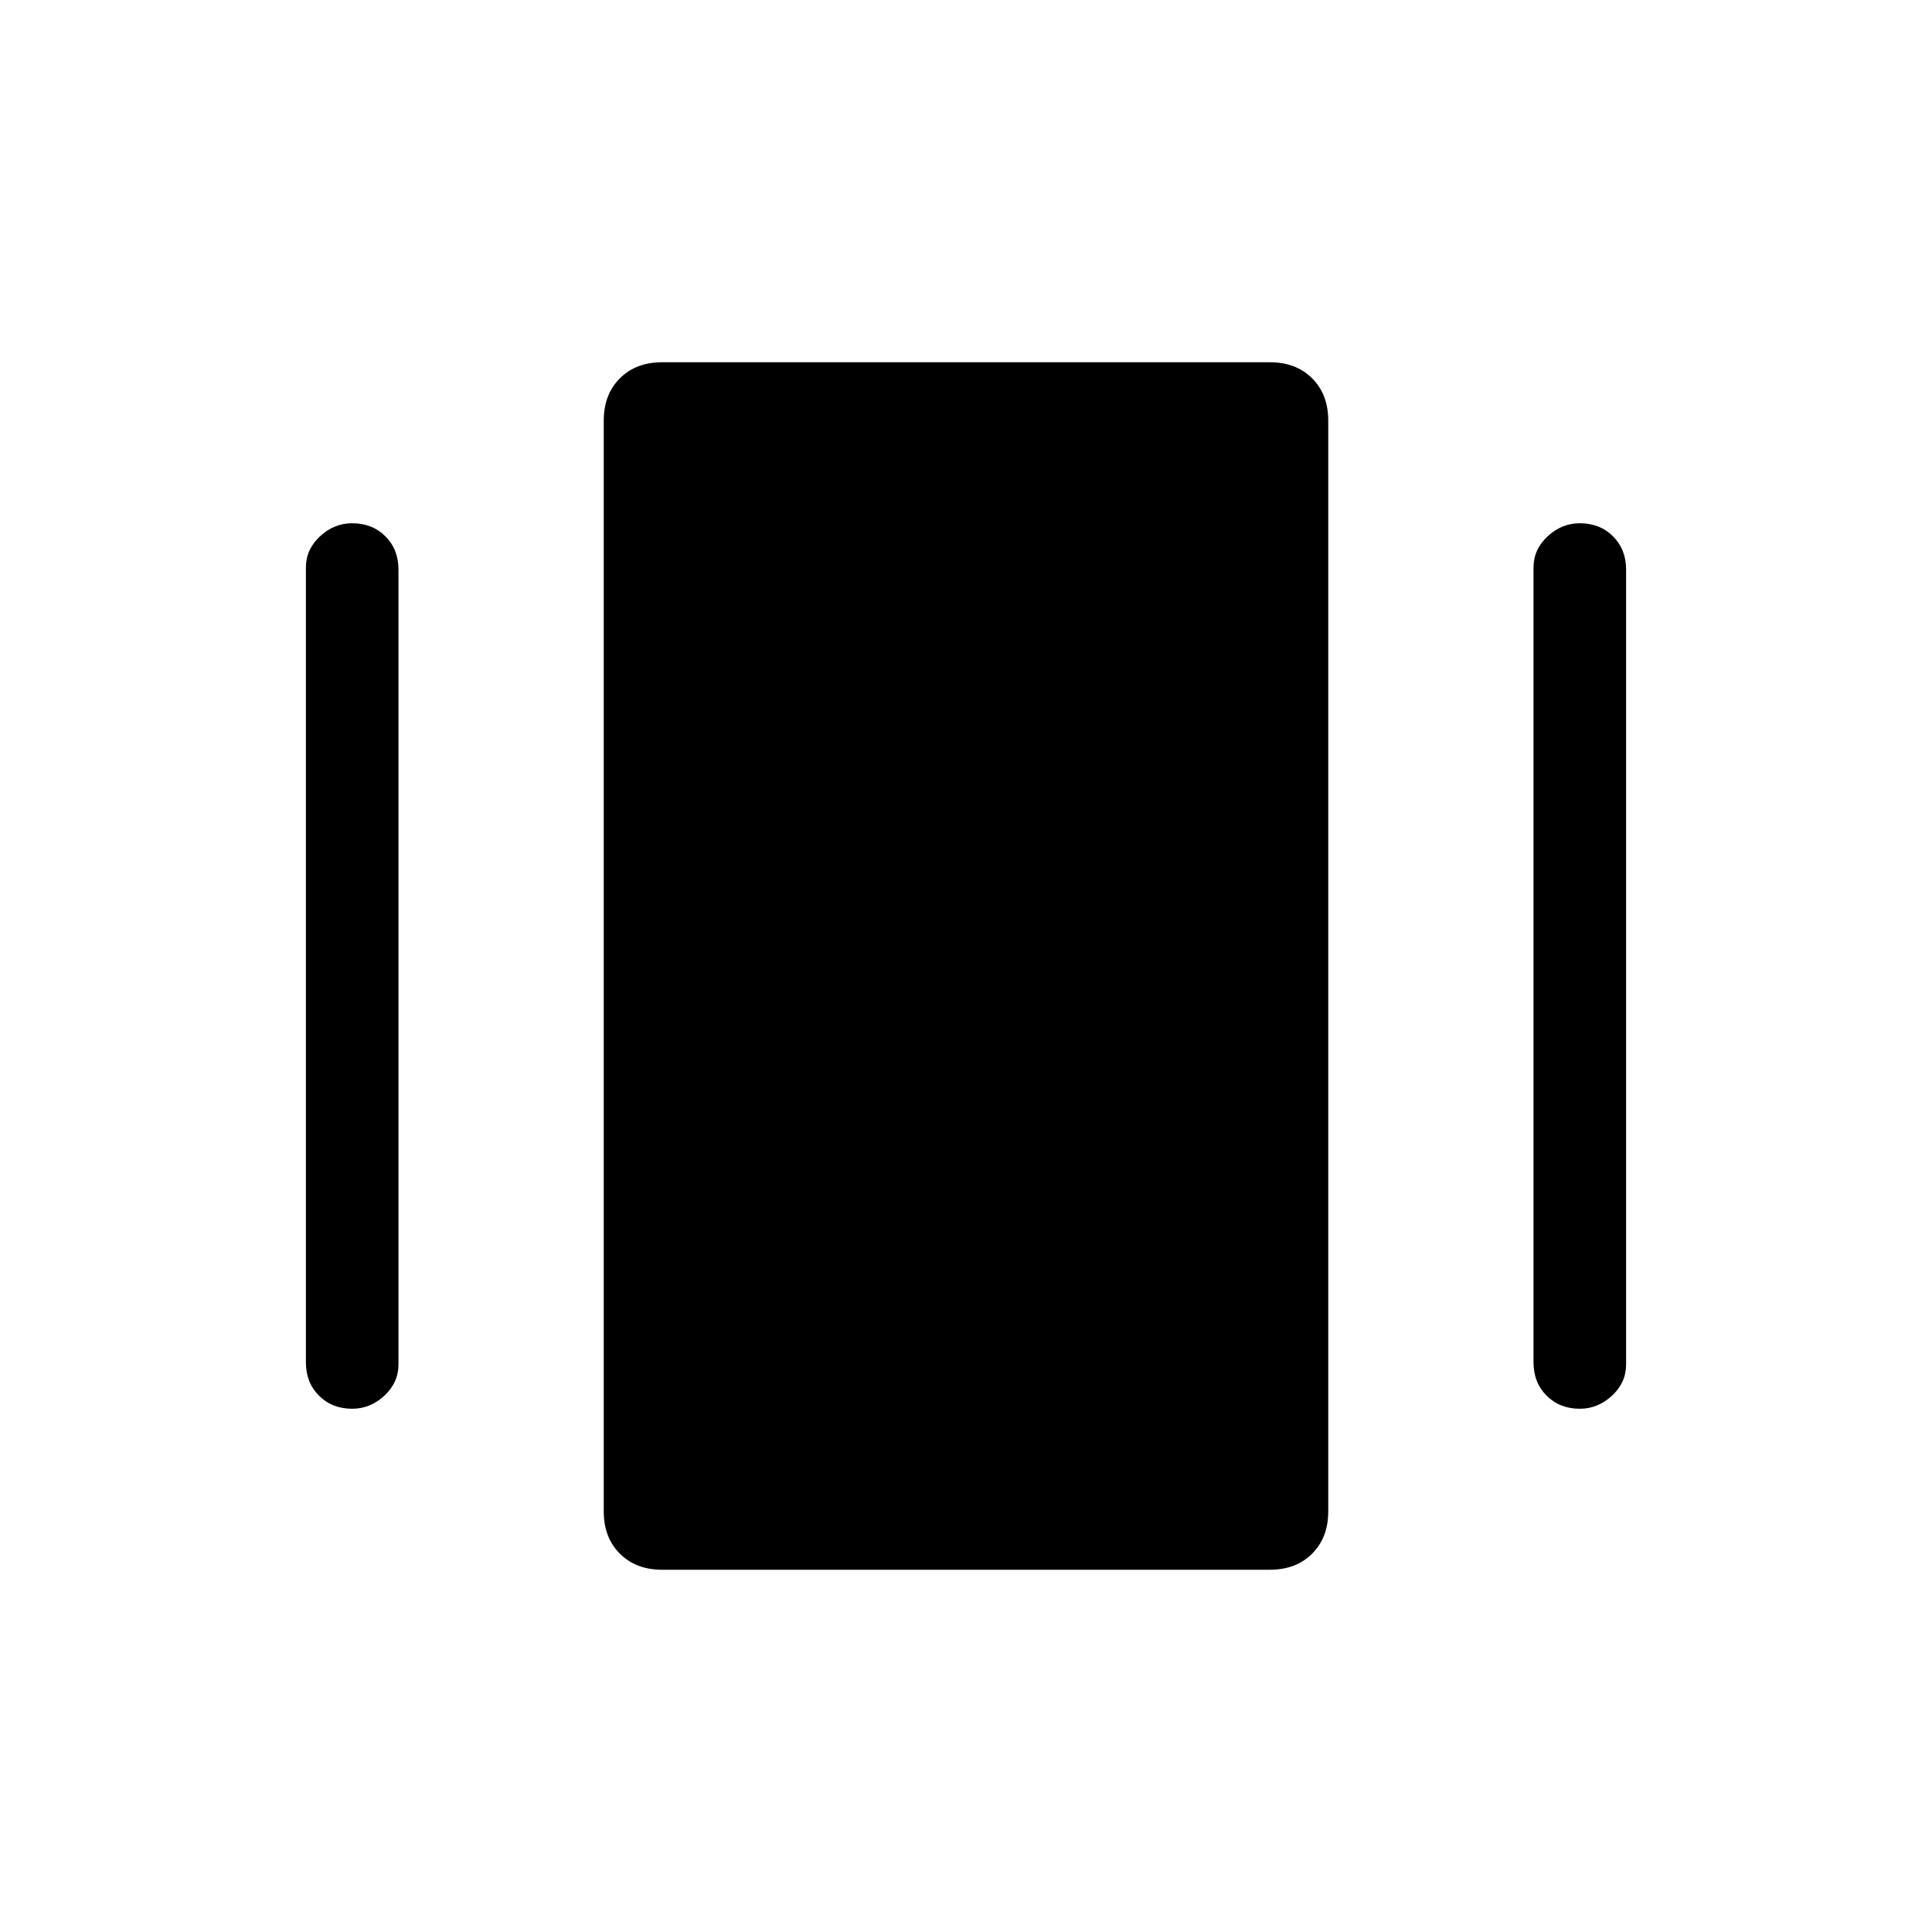 <svg xmlns="http://www.w3.org/2000/svg" width="48" height="48"><path d="M16.45 39q-.65 0-1.05-.4t-.4-1.05v-27.1q0-.65.4-1.05t1.05-.4h15.1q.65 0 1.05.4t.4 1.05v27.1q0 .65-.4 1.05t-1.05.4zM7.6 33.85V14.1q0-.45.35-.775t.8-.325q.5 0 .825.325.325.325.325.825V33.9q0 .45-.35.775t-.8.325q-.5 0-.825-.325-.325-.325-.325-.825zm30.5 0V14.1q0-.45.35-.775t.8-.325q.5 0 .825.325.325.325.325.825V33.9q0 .45-.35.775t-.8.325q-.5 0-.825-.325-.325-.325-.325-.825z"/></svg>